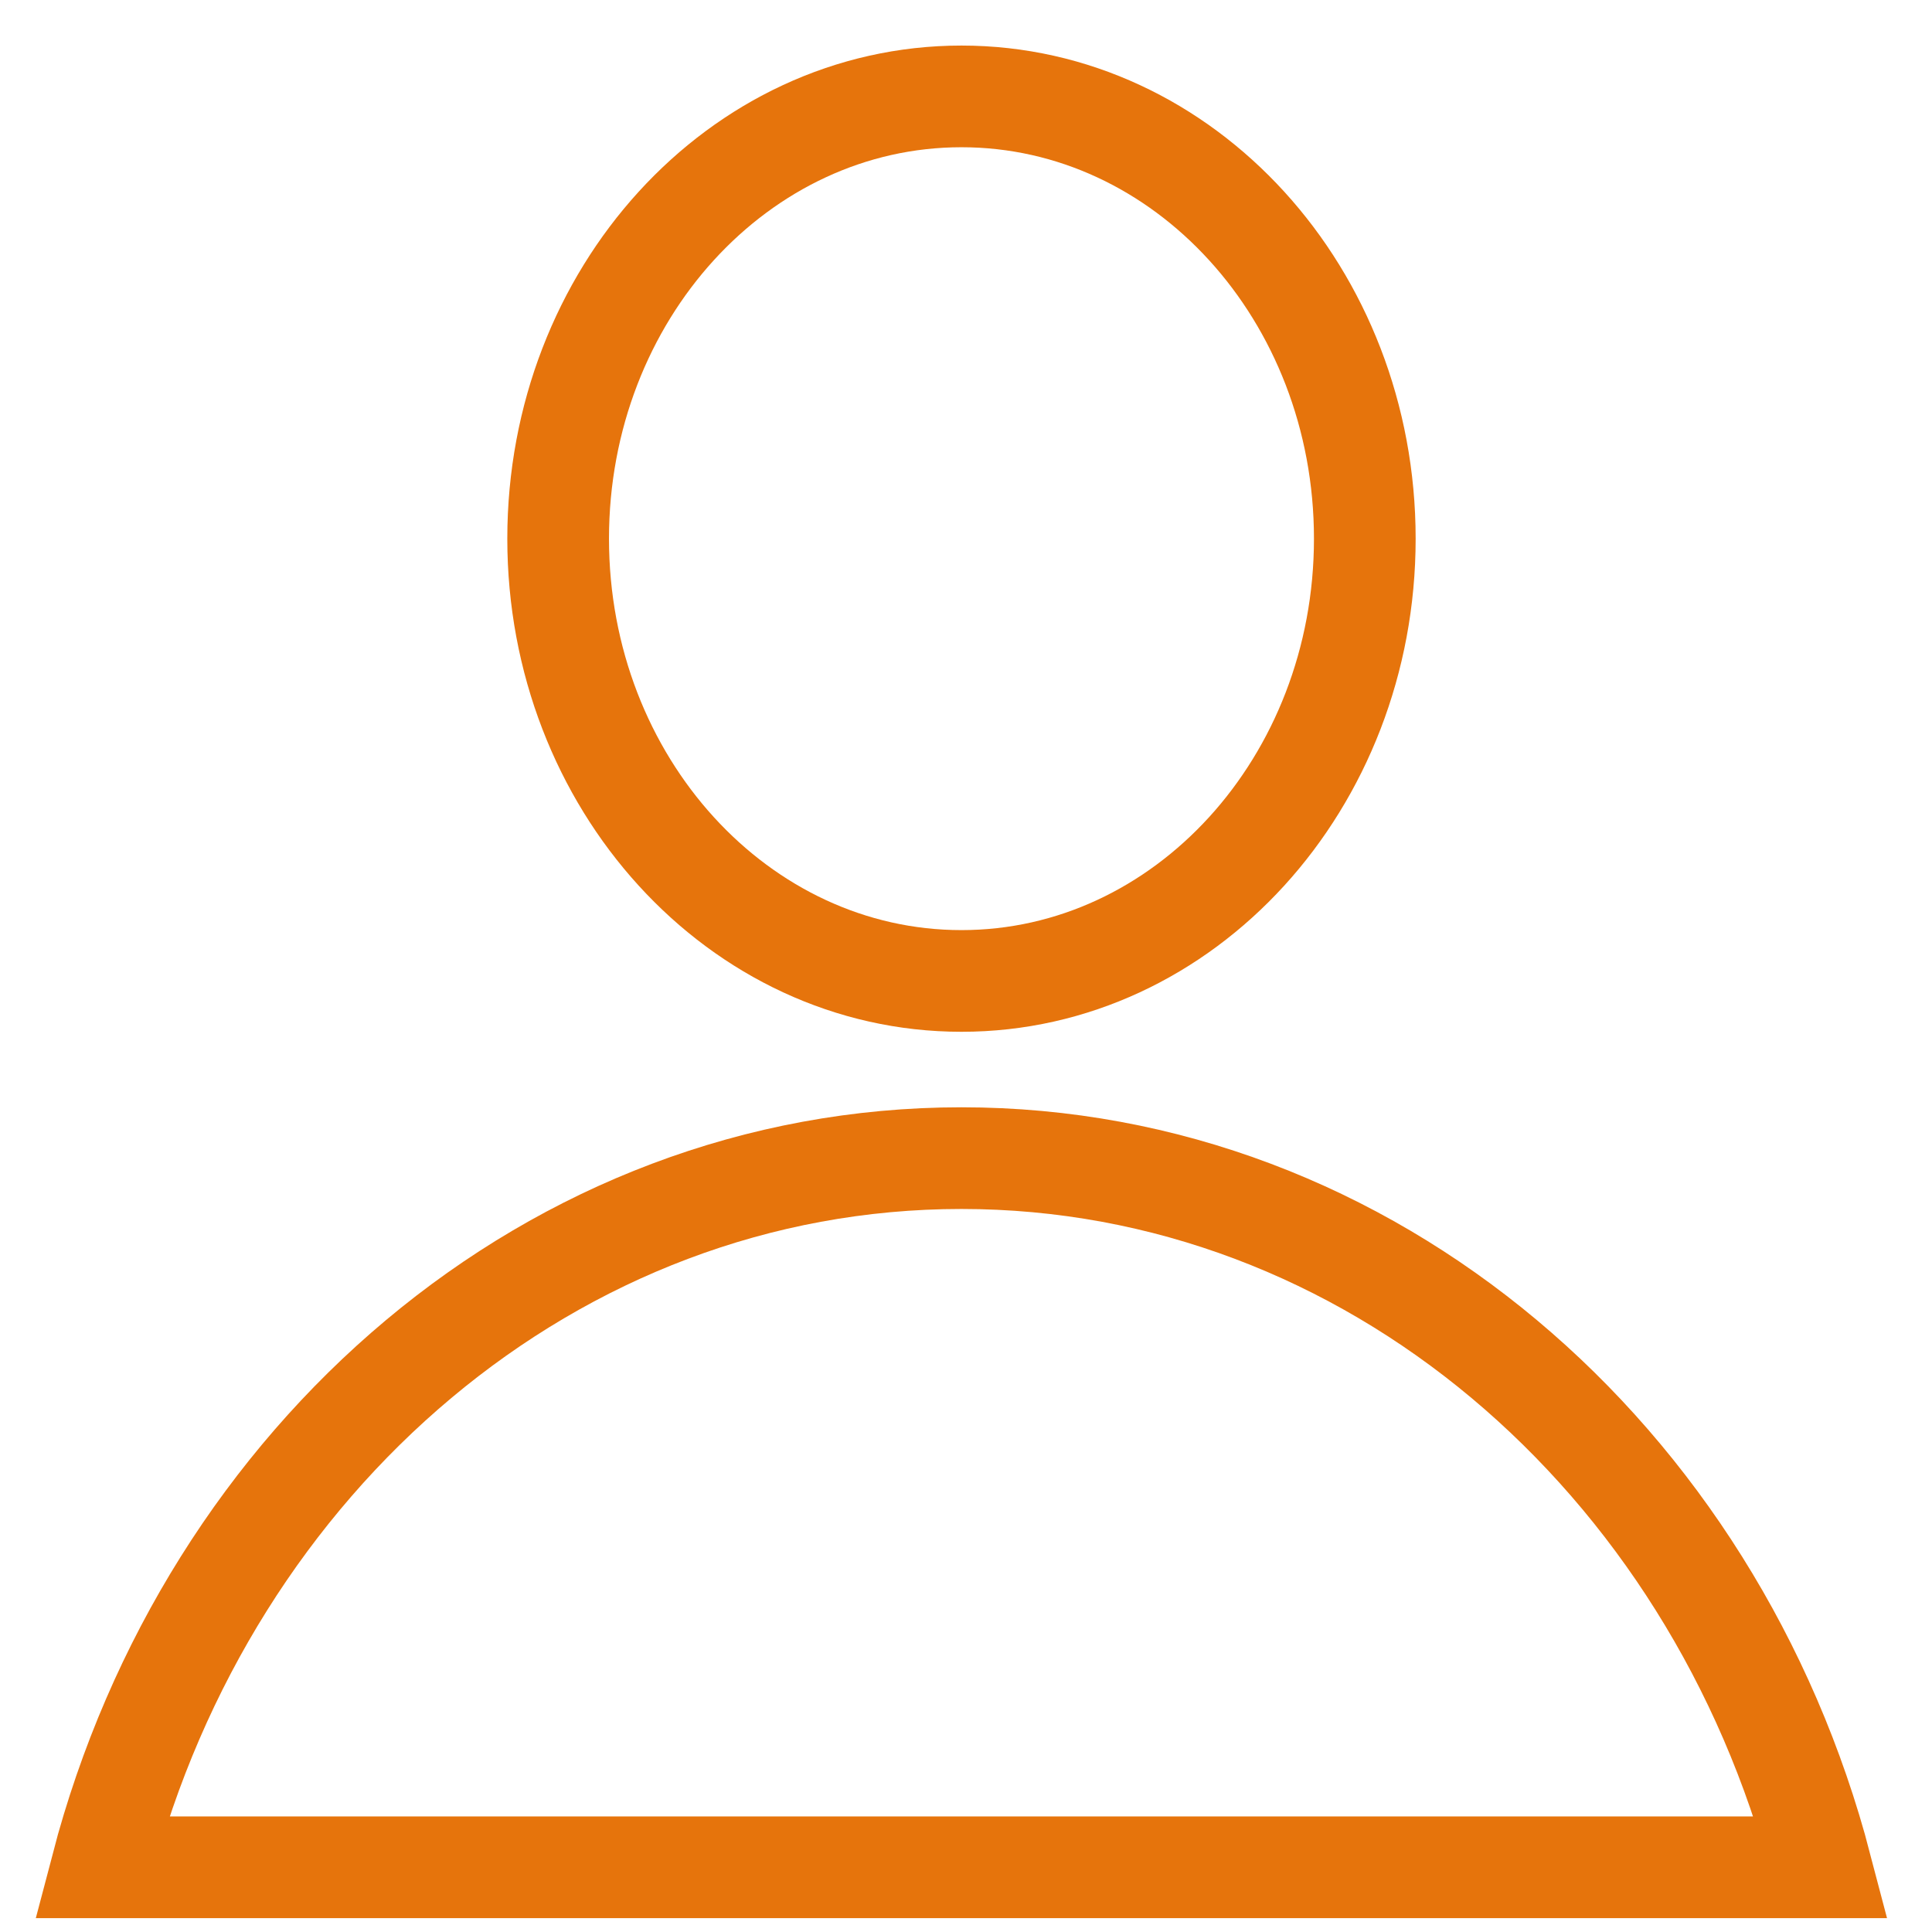 <svg width="38" height="38" viewBox="0 0 38 38" fill="none" xmlns="http://www.w3.org/2000/svg">
<path d="M18.911 19.294C23.292 19.294 26.844 15.399 26.844 10.595C26.844 5.791 23.292 1.896 18.911 1.896C14.53 1.896 10.978 5.791 10.978 10.595C10.978 15.399 14.53 19.294 18.911 19.294Z" stroke="#E6740C" stroke-width="2" stroke-miterlimit="10" stroke-linecap="square"/>
<path d="M35.82 36.727H2C4.11 28.667 10.88 22.779 18.91 22.779C26.94 22.779 33.711 28.667 35.82 36.727Z" stroke="#E6740C" stroke-width="2" stroke-miterlimit="10" stroke-linecap="square"/>
</svg>
